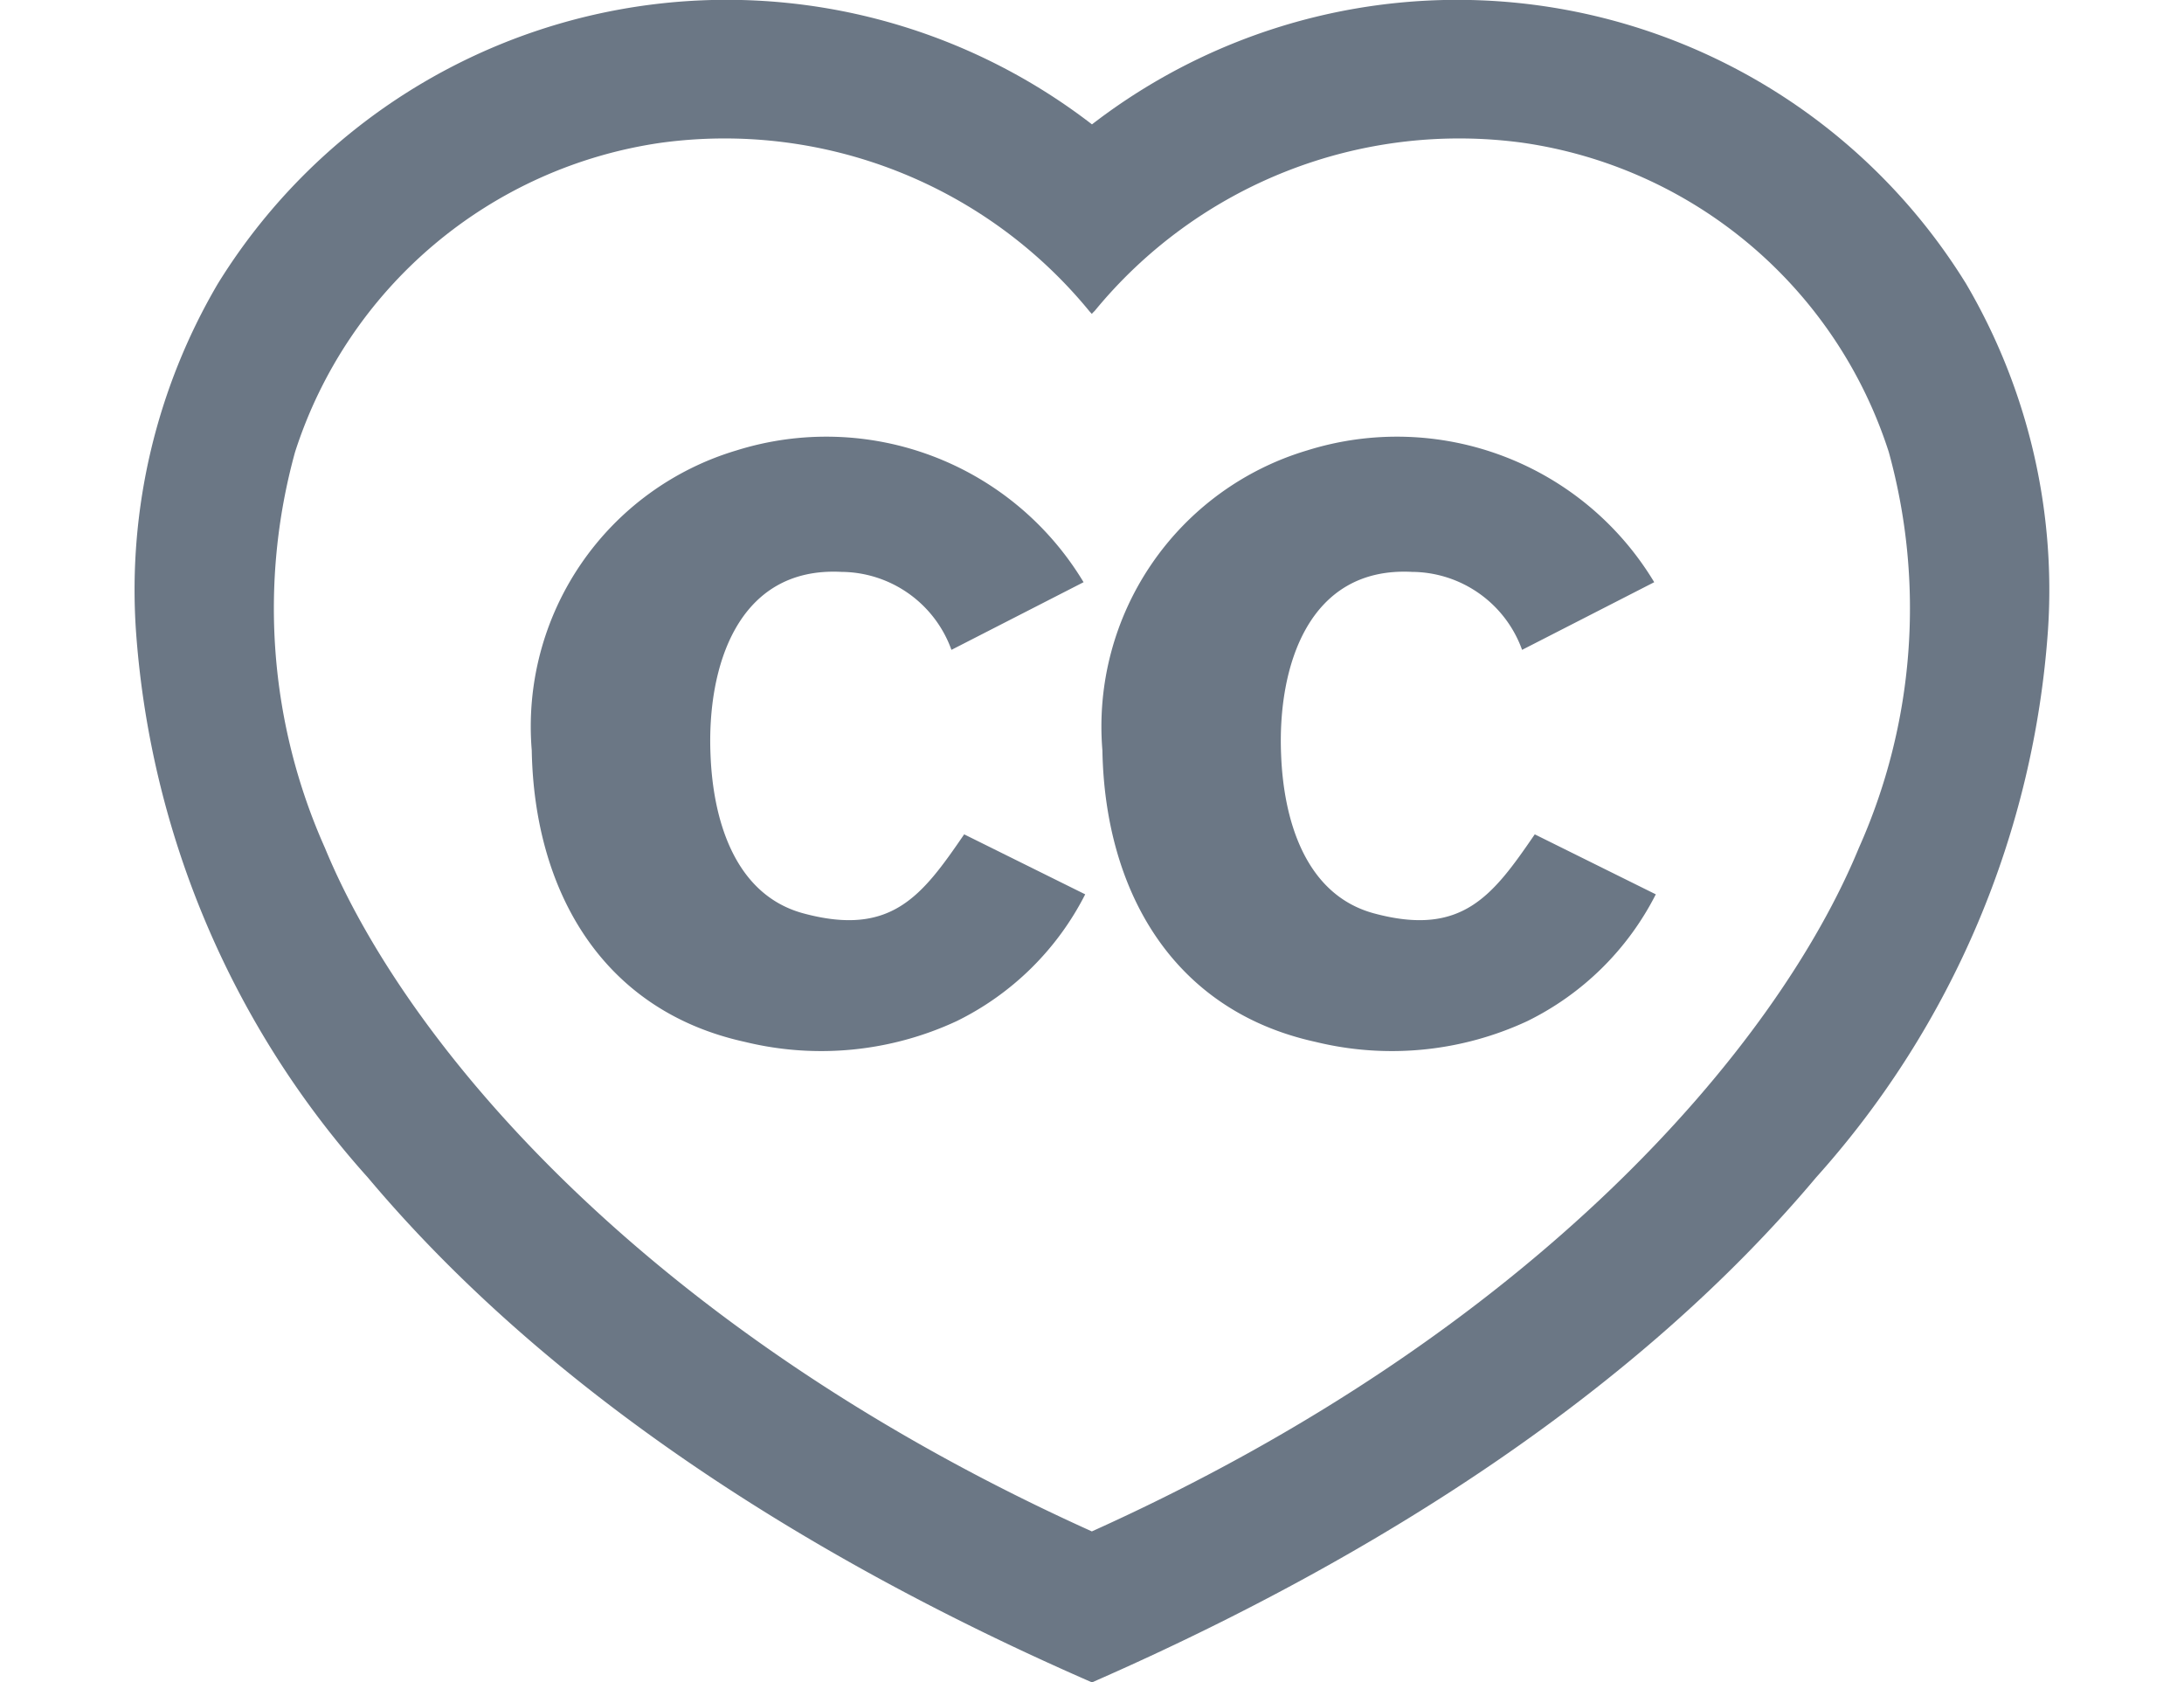 <svg xmlns="http://www.w3.org/2000/svg" xmlns:xlink="http://www.w3.org/1999/xlink" width="38.743" height="29.839" viewBox="0 0 38.743 29.839"><defs><style>.a,.c{fill:#6b7785;}.a{stroke:#eceef2;}.b{clip-path:url(#a);}.c{fill-rule:evenodd;}</style><clipPath id="a"><path class="a" d="M.086,0H38.657a.093.093,0,0,1,.086.1v29.64a.093.093,0,0,1-.086.1H.086a.093.093,0,0,1-.086-.1V.1A.093.093,0,0,1,.086,0Z" transform="translate(59 542)"/></clipPath></defs><g class="b" transform="translate(-59 -542)"><g transform="translate(61.396 542)"><g transform="translate(0 0)"><path class="c" d="M17.017,5.522a8.364,8.364,0,0,1,7.6-2.99,8.018,8.018,0,0,1,6.493,5.485,10.415,10.415,0,0,1-.53,7.02c-1.462,3.55-5.783,8.6-13.607,12.124C9.151,23.634,4.83,18.588,3.368,15.038a10.415,10.415,0,0,1-.53-7.02A8.018,8.018,0,0,1,9.331,2.532a8.364,8.364,0,0,1,7.6,2.99l.041.045.042-.045Zm-.042-3.316A10.609,10.609,0,0,0,1.467,5.034,10.72,10.72,0,0,0,.014,11.161a16.217,16.217,0,0,0,4.114,9.722c3.158,3.757,7.723,6.709,12.747,8.912l.1.044.1-.044c5-2.2,9.589-5.155,12.746-8.912a16.216,16.216,0,0,0,4.114-9.722,10.72,10.72,0,0,0-1.453-6.127A10.609,10.609,0,0,0,16.975,2.206Z" transform="translate(0 0)"/><path class="c" d="M336.178,368.647l-2.147-1.064c-.746,1.088-1.289,1.825-2.858,1.4-1.231-.337-1.6-1.687-1.642-2.819-.064-1.546.477-3.332,2.323-3.236a2.089,2.089,0,0,1,1.951,1.383l2.344-1.2a5.326,5.326,0,0,0-6.155-2.338,5.11,5.11,0,0,0-3.634,5.32c.044,2.475,1.233,4.614,3.785,5.172a5.7,5.7,0,0,0,3.752-.369A5.055,5.055,0,0,0,336.178,368.647Zm10.122,0-2.147-1.064c-.746,1.088-1.289,1.825-2.858,1.4-1.231-.337-1.6-1.687-1.642-2.819-.064-1.546.477-3.332,2.323-3.236a2.089,2.089,0,0,1,1.952,1.383l2.344-1.2a5.326,5.326,0,0,0-6.155-2.338,5.11,5.11,0,0,0-3.634,5.32c.044,2.475,1.233,4.614,3.785,5.172a5.7,5.7,0,0,0,3.752-.369A5.055,5.055,0,0,0,346.3,368.647Z" transform="translate(-319.323 -352.785)"/></g></g></g></svg>